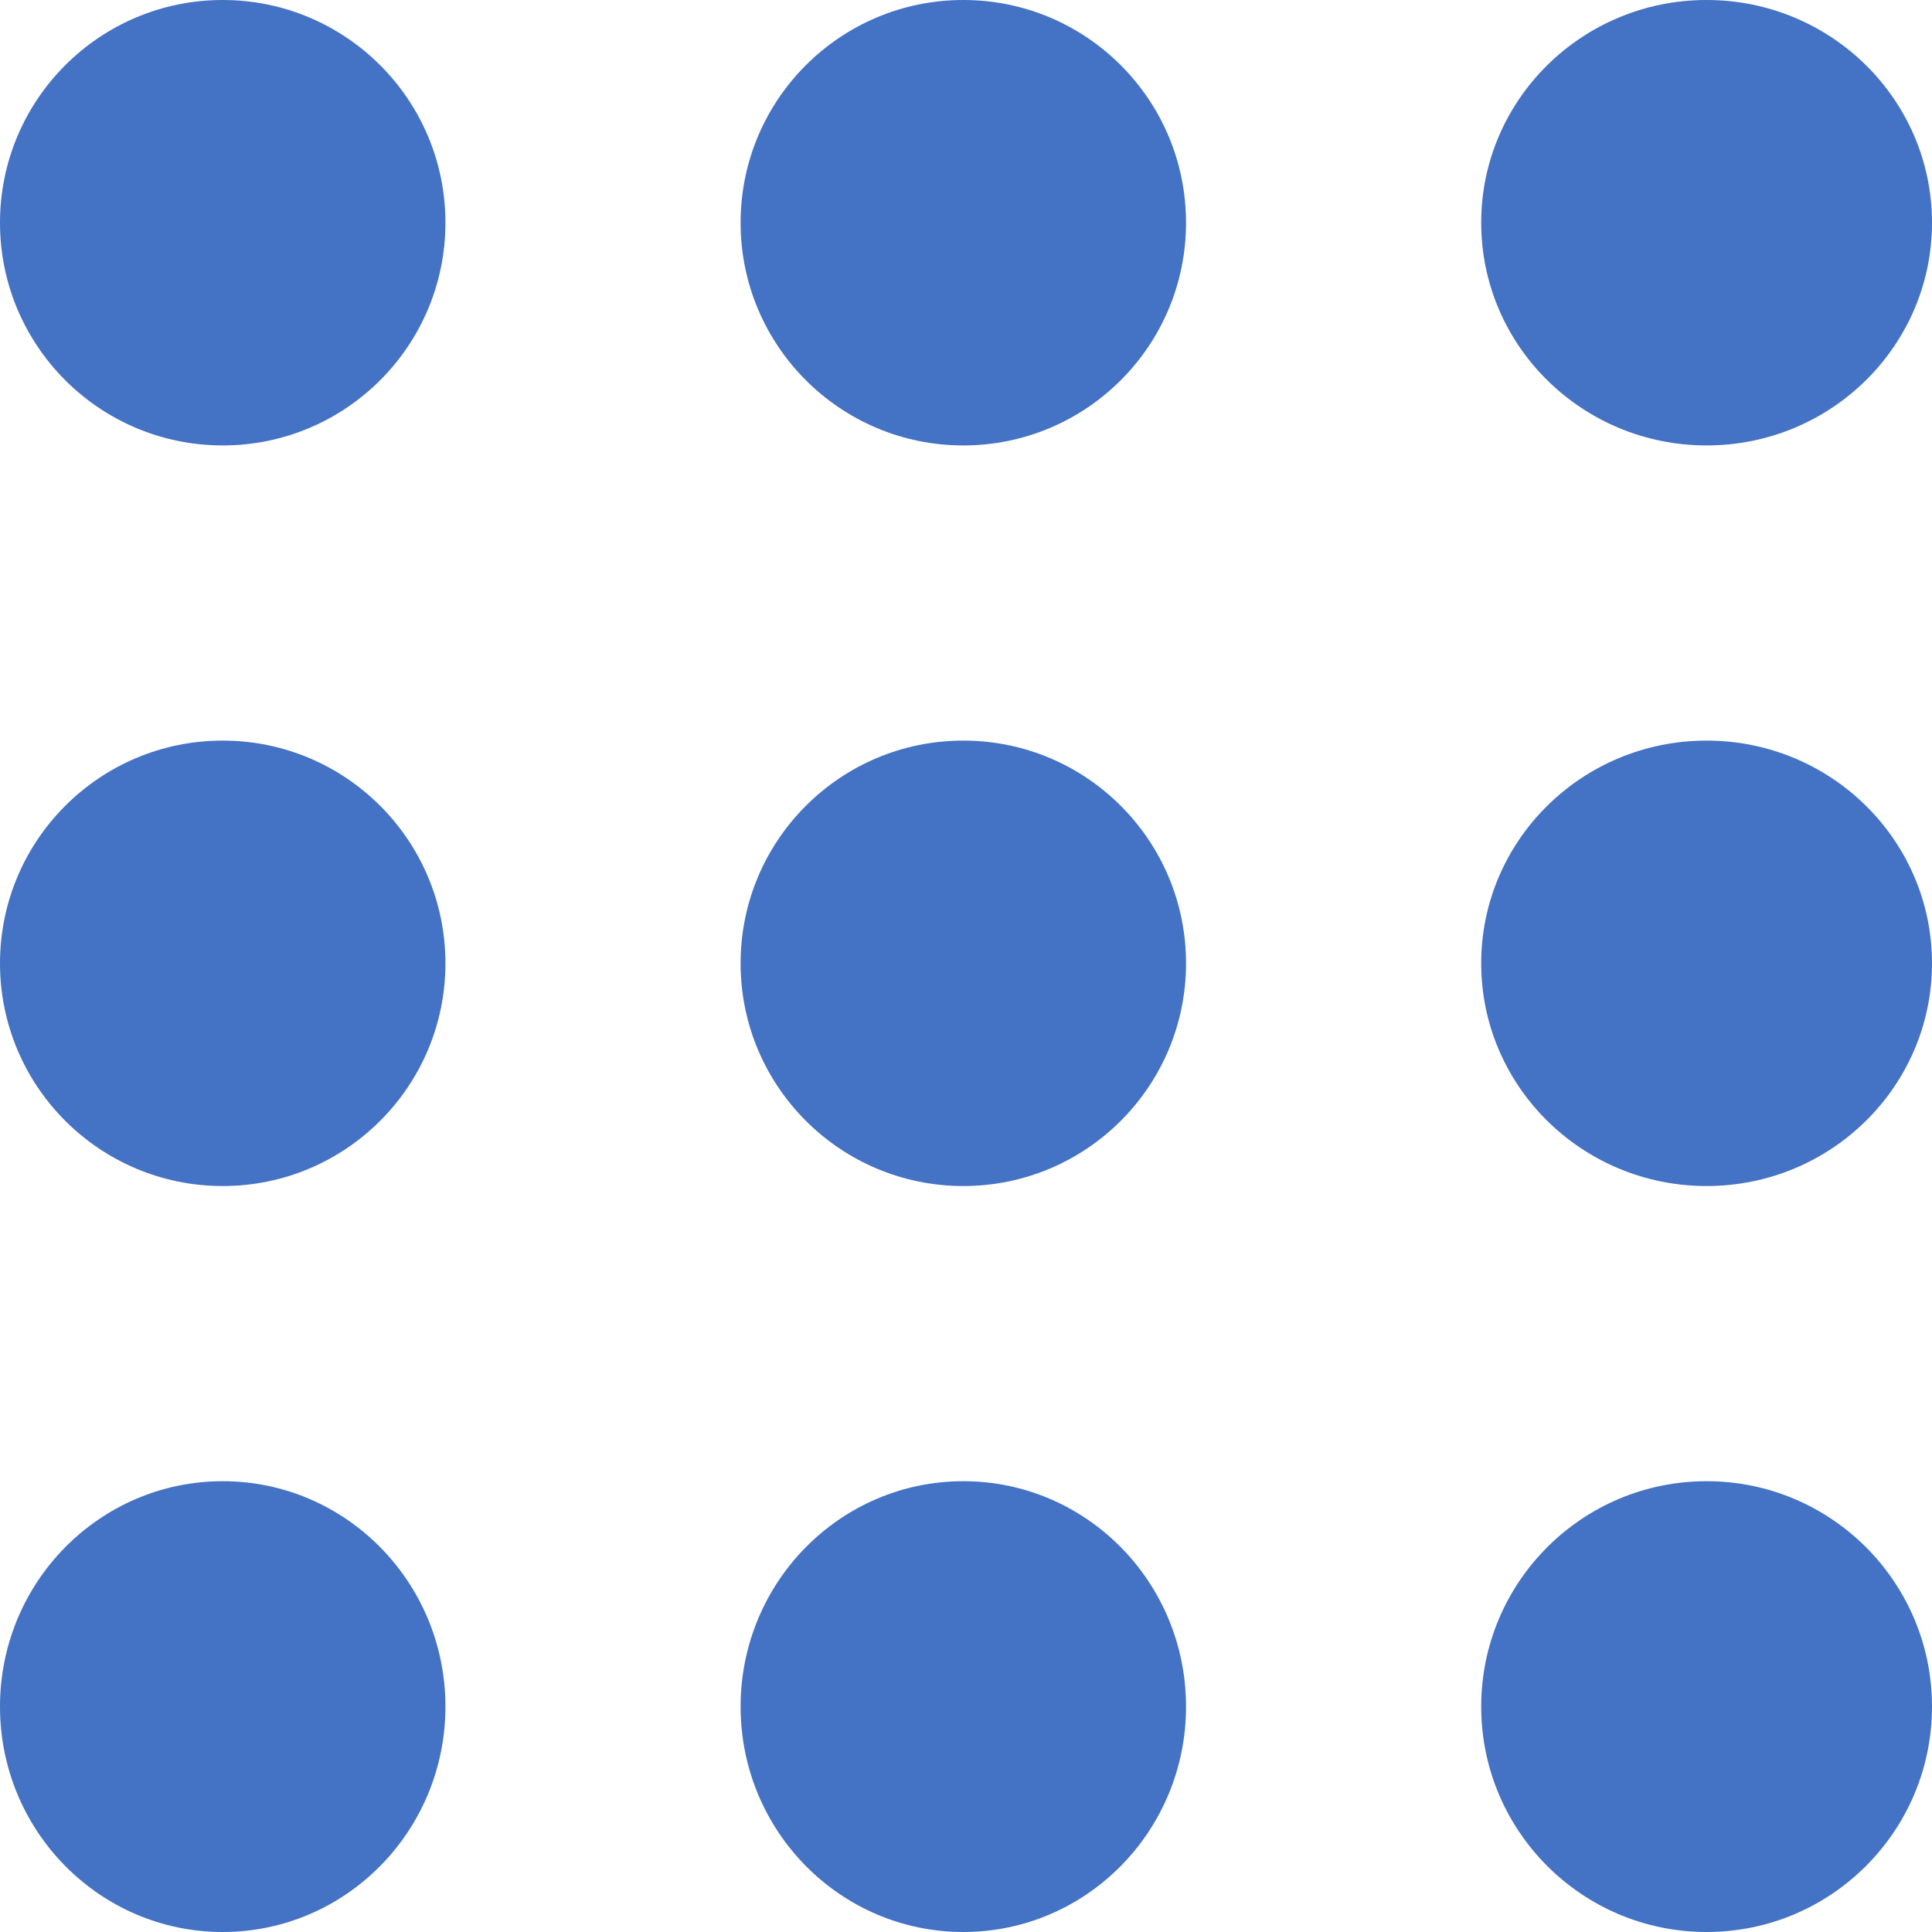 <svg width="360" height="360" xmlns="http://www.w3.org/2000/svg" xmlns:xlink="http://www.w3.org/1999/xlink" overflow="hidden"><defs><clipPath id="clip0"><rect x="388" y="1503" width="360" height="360"/></clipPath></defs><g clip-path="url(#clip0)" transform="translate(-388 -1503)"><path d="M388 1544.5C388 1521.58 406.58 1503 429.5 1503 452.42 1503 471 1521.58 471 1544.5 471 1567.42 452.42 1586 429.5 1586 406.58 1586 388 1567.42 388 1544.5Z" fill="#4472C4" fill-rule="evenodd"/><path d="M526 1544.5C526 1521.58 544.58 1503 567.5 1503 590.42 1503 609 1521.58 609 1544.5 609 1567.42 590.42 1586 567.5 1586 544.58 1586 526 1567.42 526 1544.5Z" fill="#4472C4" fill-rule="evenodd"/><path d="M664 1544.5C664 1521.58 682.804 1503 706 1503 729.196 1503 748 1521.58 748 1544.5 748 1567.42 729.196 1586 706 1586 682.804 1586 664 1567.42 664 1544.5Z" fill="#4472C4" fill-rule="evenodd"/><path d="M429.5 1641C452.42 1641 471 1659.58 471 1682.5 471 1705.42 452.42 1724 429.5 1724 406.58 1724 388 1705.42 388 1682.5 388 1659.58 406.58 1641 429.5 1641Z" fill="#4472C4" fill-rule="evenodd"/><path d="M429.5 1779C452.42 1779 471 1797.8 471 1821 471 1844.2 452.42 1863 429.5 1863 406.58 1863 388 1844.2 388 1821 388 1797.8 406.58 1779 429.5 1779Z" fill="#4472C4" fill-rule="evenodd"/><path d="M567.5 1641C590.42 1641 609 1659.58 609 1682.5 609 1705.42 590.42 1724 567.5 1724 544.58 1724 526 1705.42 526 1682.5 526 1659.58 544.58 1641 567.5 1641Z" fill="#4472C4" fill-rule="evenodd"/><path d="M706 1641C729.196 1641 748 1659.58 748 1682.5 748 1705.42 729.196 1724 706 1724 682.804 1724 664 1705.42 664 1682.5 664 1659.58 682.804 1641 706 1641Z" fill="#4472C4" fill-rule="evenodd"/><path d="M567.5 1779C590.42 1779 609 1797.8 609 1821 609 1844.2 590.42 1863 567.5 1863 544.58 1863 526 1844.2 526 1821 526 1797.8 544.58 1779 567.5 1779Z" fill="#4472C4" fill-rule="evenodd"/><path d="M706 1779C729.196 1779 748 1797.8 748 1821 748 1844.2 729.196 1863 706 1863 682.804 1863 664 1844.2 664 1821 664 1797.8 682.804 1779 706 1779Z" fill="#4472C4" fill-rule="evenodd"/></g></svg>
